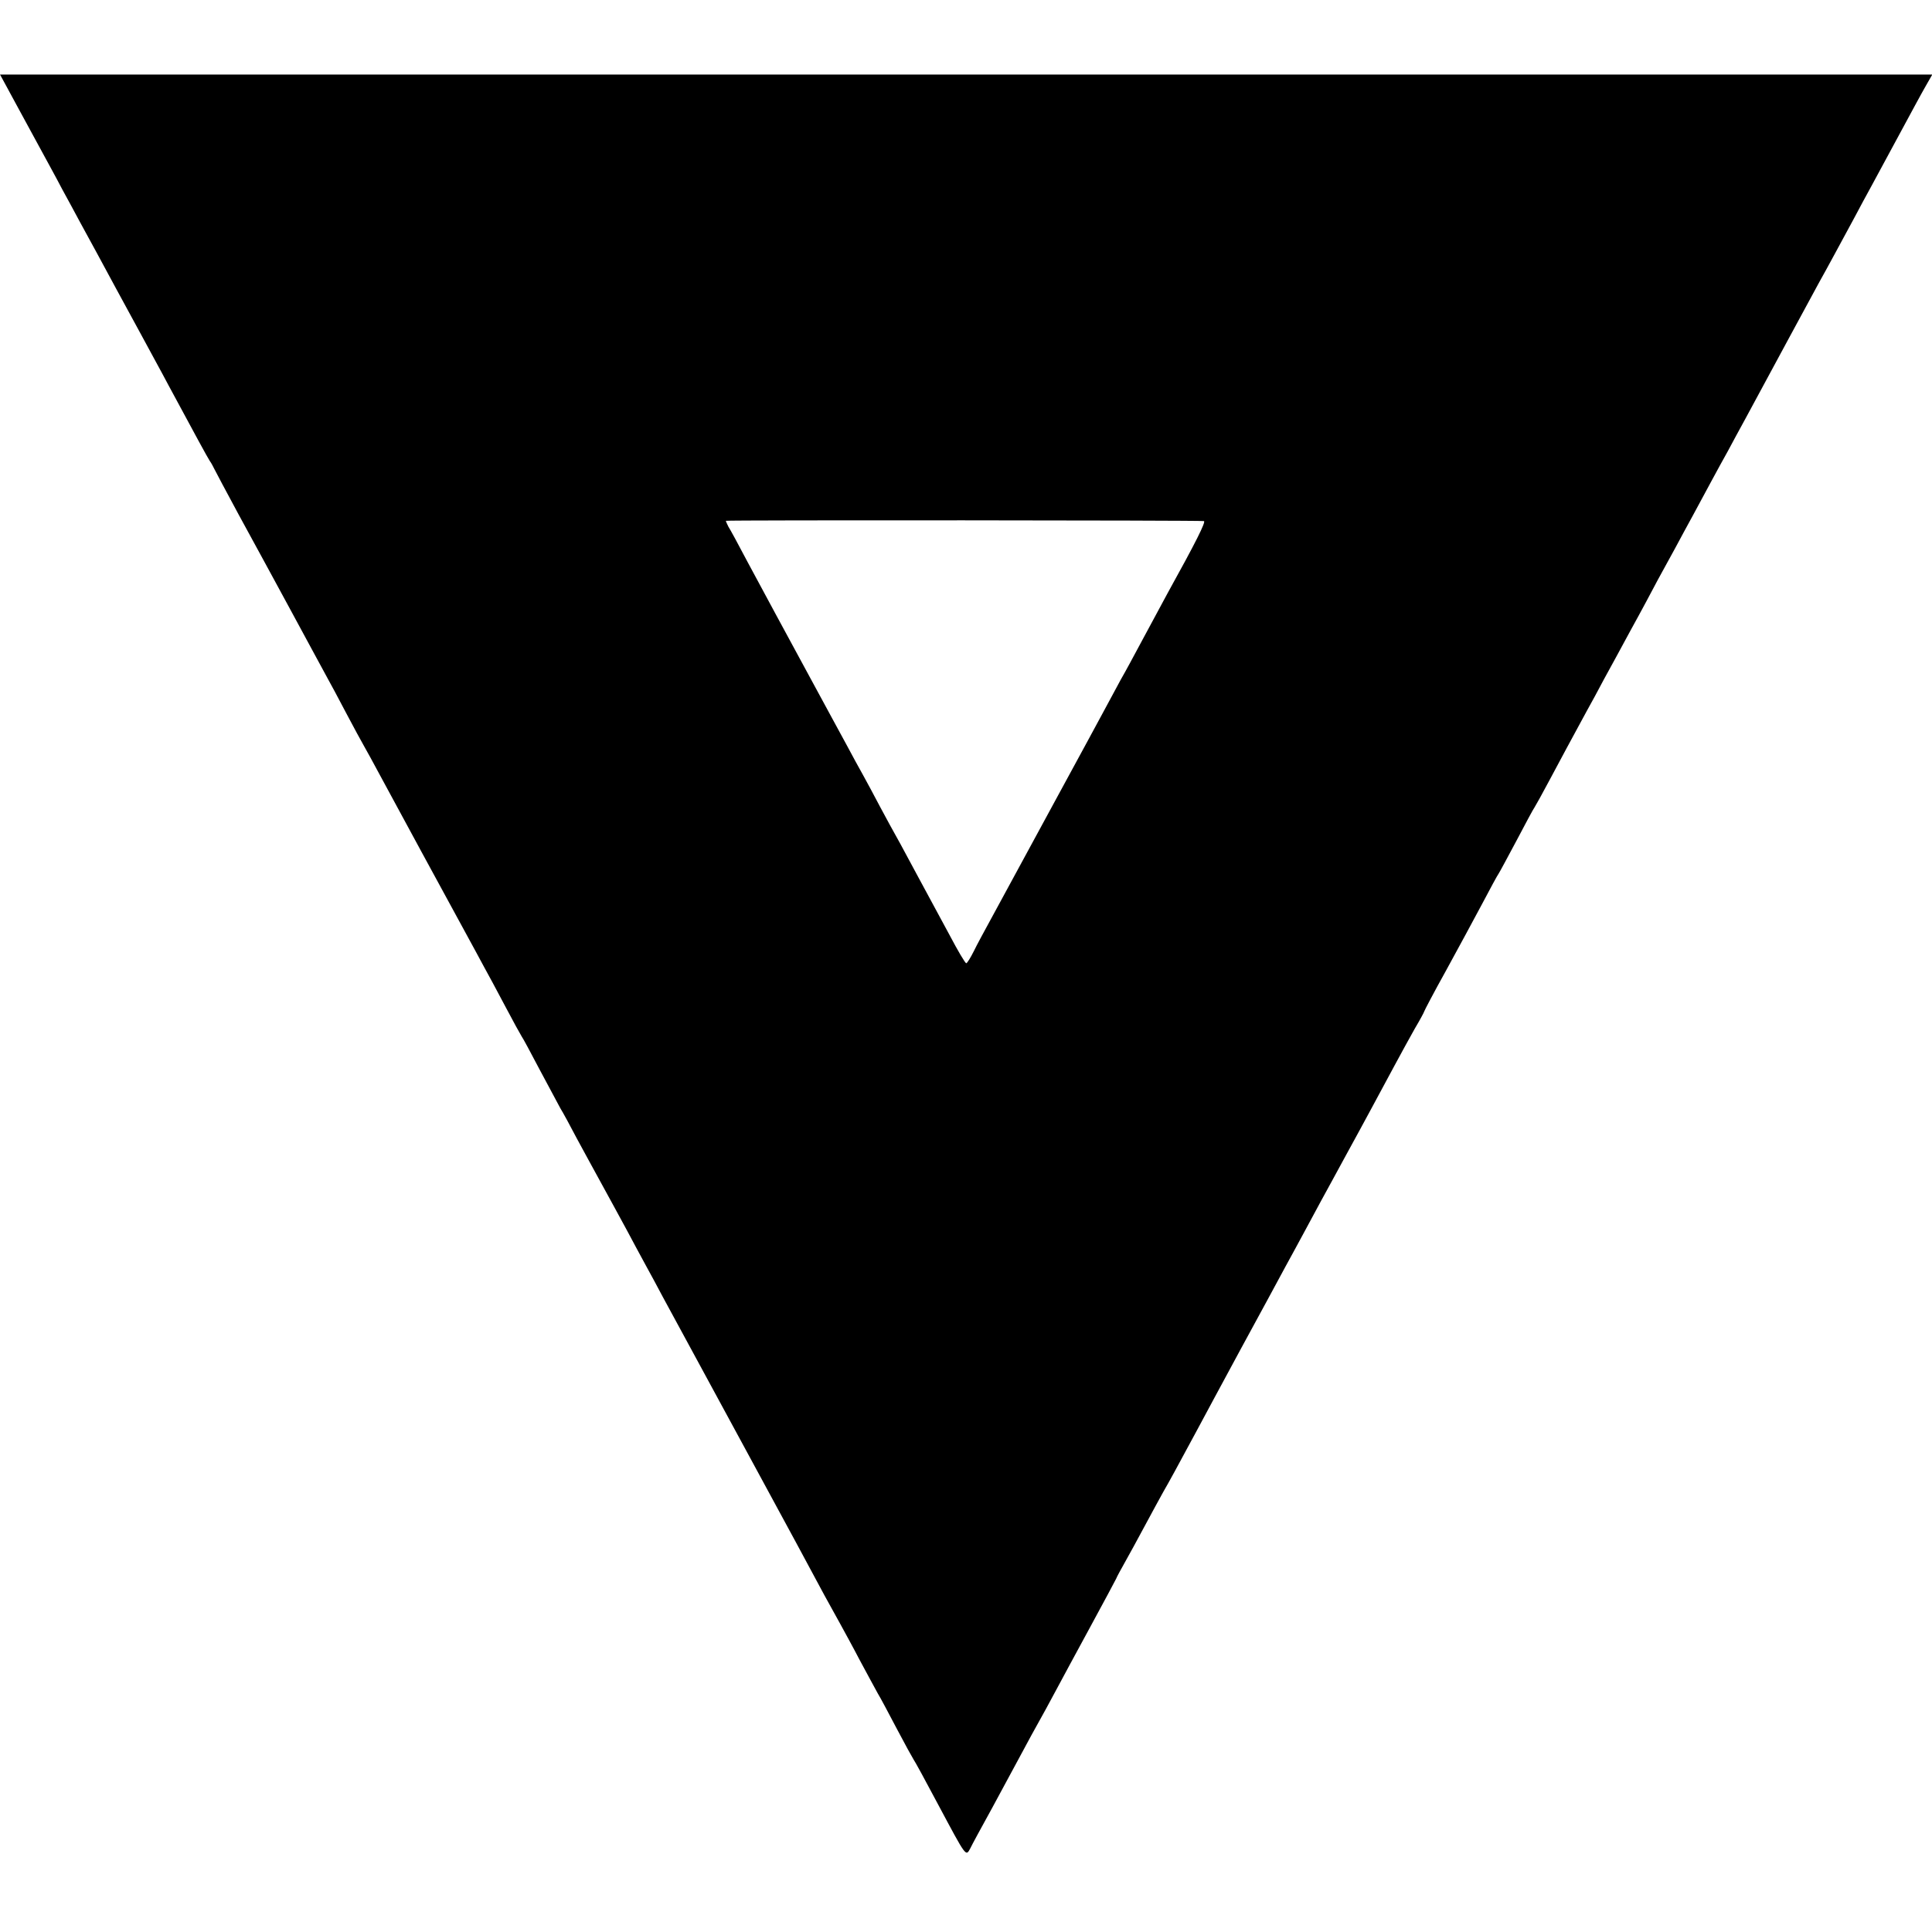 <?xml version="1.0" standalone="no"?>
<!DOCTYPE svg PUBLIC "-//W3C//DTD SVG 20010904//EN"
 "http://www.w3.org/TR/2001/REC-SVG-20010904/DTD/svg10.dtd">
<svg version="1.0" xmlns="http://www.w3.org/2000/svg"
 width="700pt" height="700pt" viewBox="0 0 700 700"
 preserveAspectRatio="xMidYMid meet">
<g transform="translate(0,700) scale(0.1,-0.1)"
fill="#000000" stroke="none">
<path d="M31 6673 c17 -32 60 -110 94 -173 34 -63 80 -146 100 -185 21 -38 50
-92 65 -120 15 -27 42 -77 60 -110 44 -82 92 -170 160 -295 31 -58 77 -141
100 -185 98 -182 141 -261 150 -275 6 -8 13 -22 17 -30 4 -8 43 -82 88 -165
45 -82 128 -235 185 -340 56 -104 115 -212 130 -240 15 -27 49 -90 75 -140 26
-49 55 -103 65 -120 9 -16 33 -59 52 -95 33 -62 269 -496 328 -604 15 -28 39
-71 52 -96 14 -25 49 -90 78 -145 29 -55 56 -104 60 -110 4 -5 33 -59 65 -120
32 -60 66 -123 75 -140 10 -16 37 -66 60 -110 24 -44 64 -118 90 -165 26 -47
66 -121 90 -165 23 -44 55 -102 70 -130 15 -27 43 -79 62 -115 20 -36 151
-279 293 -540 142 -261 273 -504 292 -540 20 -36 46 -83 58 -105 12 -22 44
-80 70 -130 26 -49 56 -103 65 -120 10 -16 41 -75 70 -130 29 -55 56 -104 60
-110 4 -5 45 -80 90 -165 101 -189 99 -187 115 -158 6 13 42 79 80 148 37 69
86 159 108 200 22 41 49 91 60 110 11 19 38 69 60 110 22 41 79 147 127 235
48 88 90 167 94 175 3 8 18 35 32 60 14 25 46 83 71 130 25 47 56 103 68 125
22 38 46 82 123 225 19 36 91 169 159 295 69 127 141 259 160 295 20 36 50 92
68 125 18 33 46 85 62 115 17 30 57 105 90 165 66 120 114 210 176 325 22 41
55 101 73 133 19 32 34 60 34 62 0 2 35 69 79 148 43 78 102 188 131 242 29
55 56 105 60 110 4 6 33 60 65 120 32 61 61 115 65 120 4 6 29 51 55 100 46
87 70 130 132 245 17 30 46 84 65 120 20 36 64 117 98 180 35 63 78 144 97
180 20 36 48 88 63 115 15 28 44 82 65 120 46 85 88 164 125 230 15 28 44 82
65 120 95 176 236 437 265 490 32 57 77 141 128 235 19 36 47 88 62 115 15 28
60 111 100 185 40 74 83 154 97 178 l24 42 -3500 0 -3501 0 31 -57z m4331
-1561 c8 -2 -29 -76 -132 -262 -31 -58 -75 -139 -97 -180 -22 -41 -54 -101
-72 -132 -17 -32 -45 -84 -62 -115 -27 -51 -281 -517 -406 -748 -24 -44 -54
-99 -65 -122 -12 -24 -24 -43 -27 -43 -4 0 -31 46 -61 103 -104 192 -137 254
-177 328 -23 41 -57 103 -76 139 -19 36 -45 85 -59 110 -14 25 -41 74 -60 110
-20 36 -79 146 -133 245 -109 201 -141 260 -227 420 -32 61 -63 118 -69 127
-5 10 -9 19 -9 21 0 3 1719 2 1732 -1z"/>
</g>
</svg>
